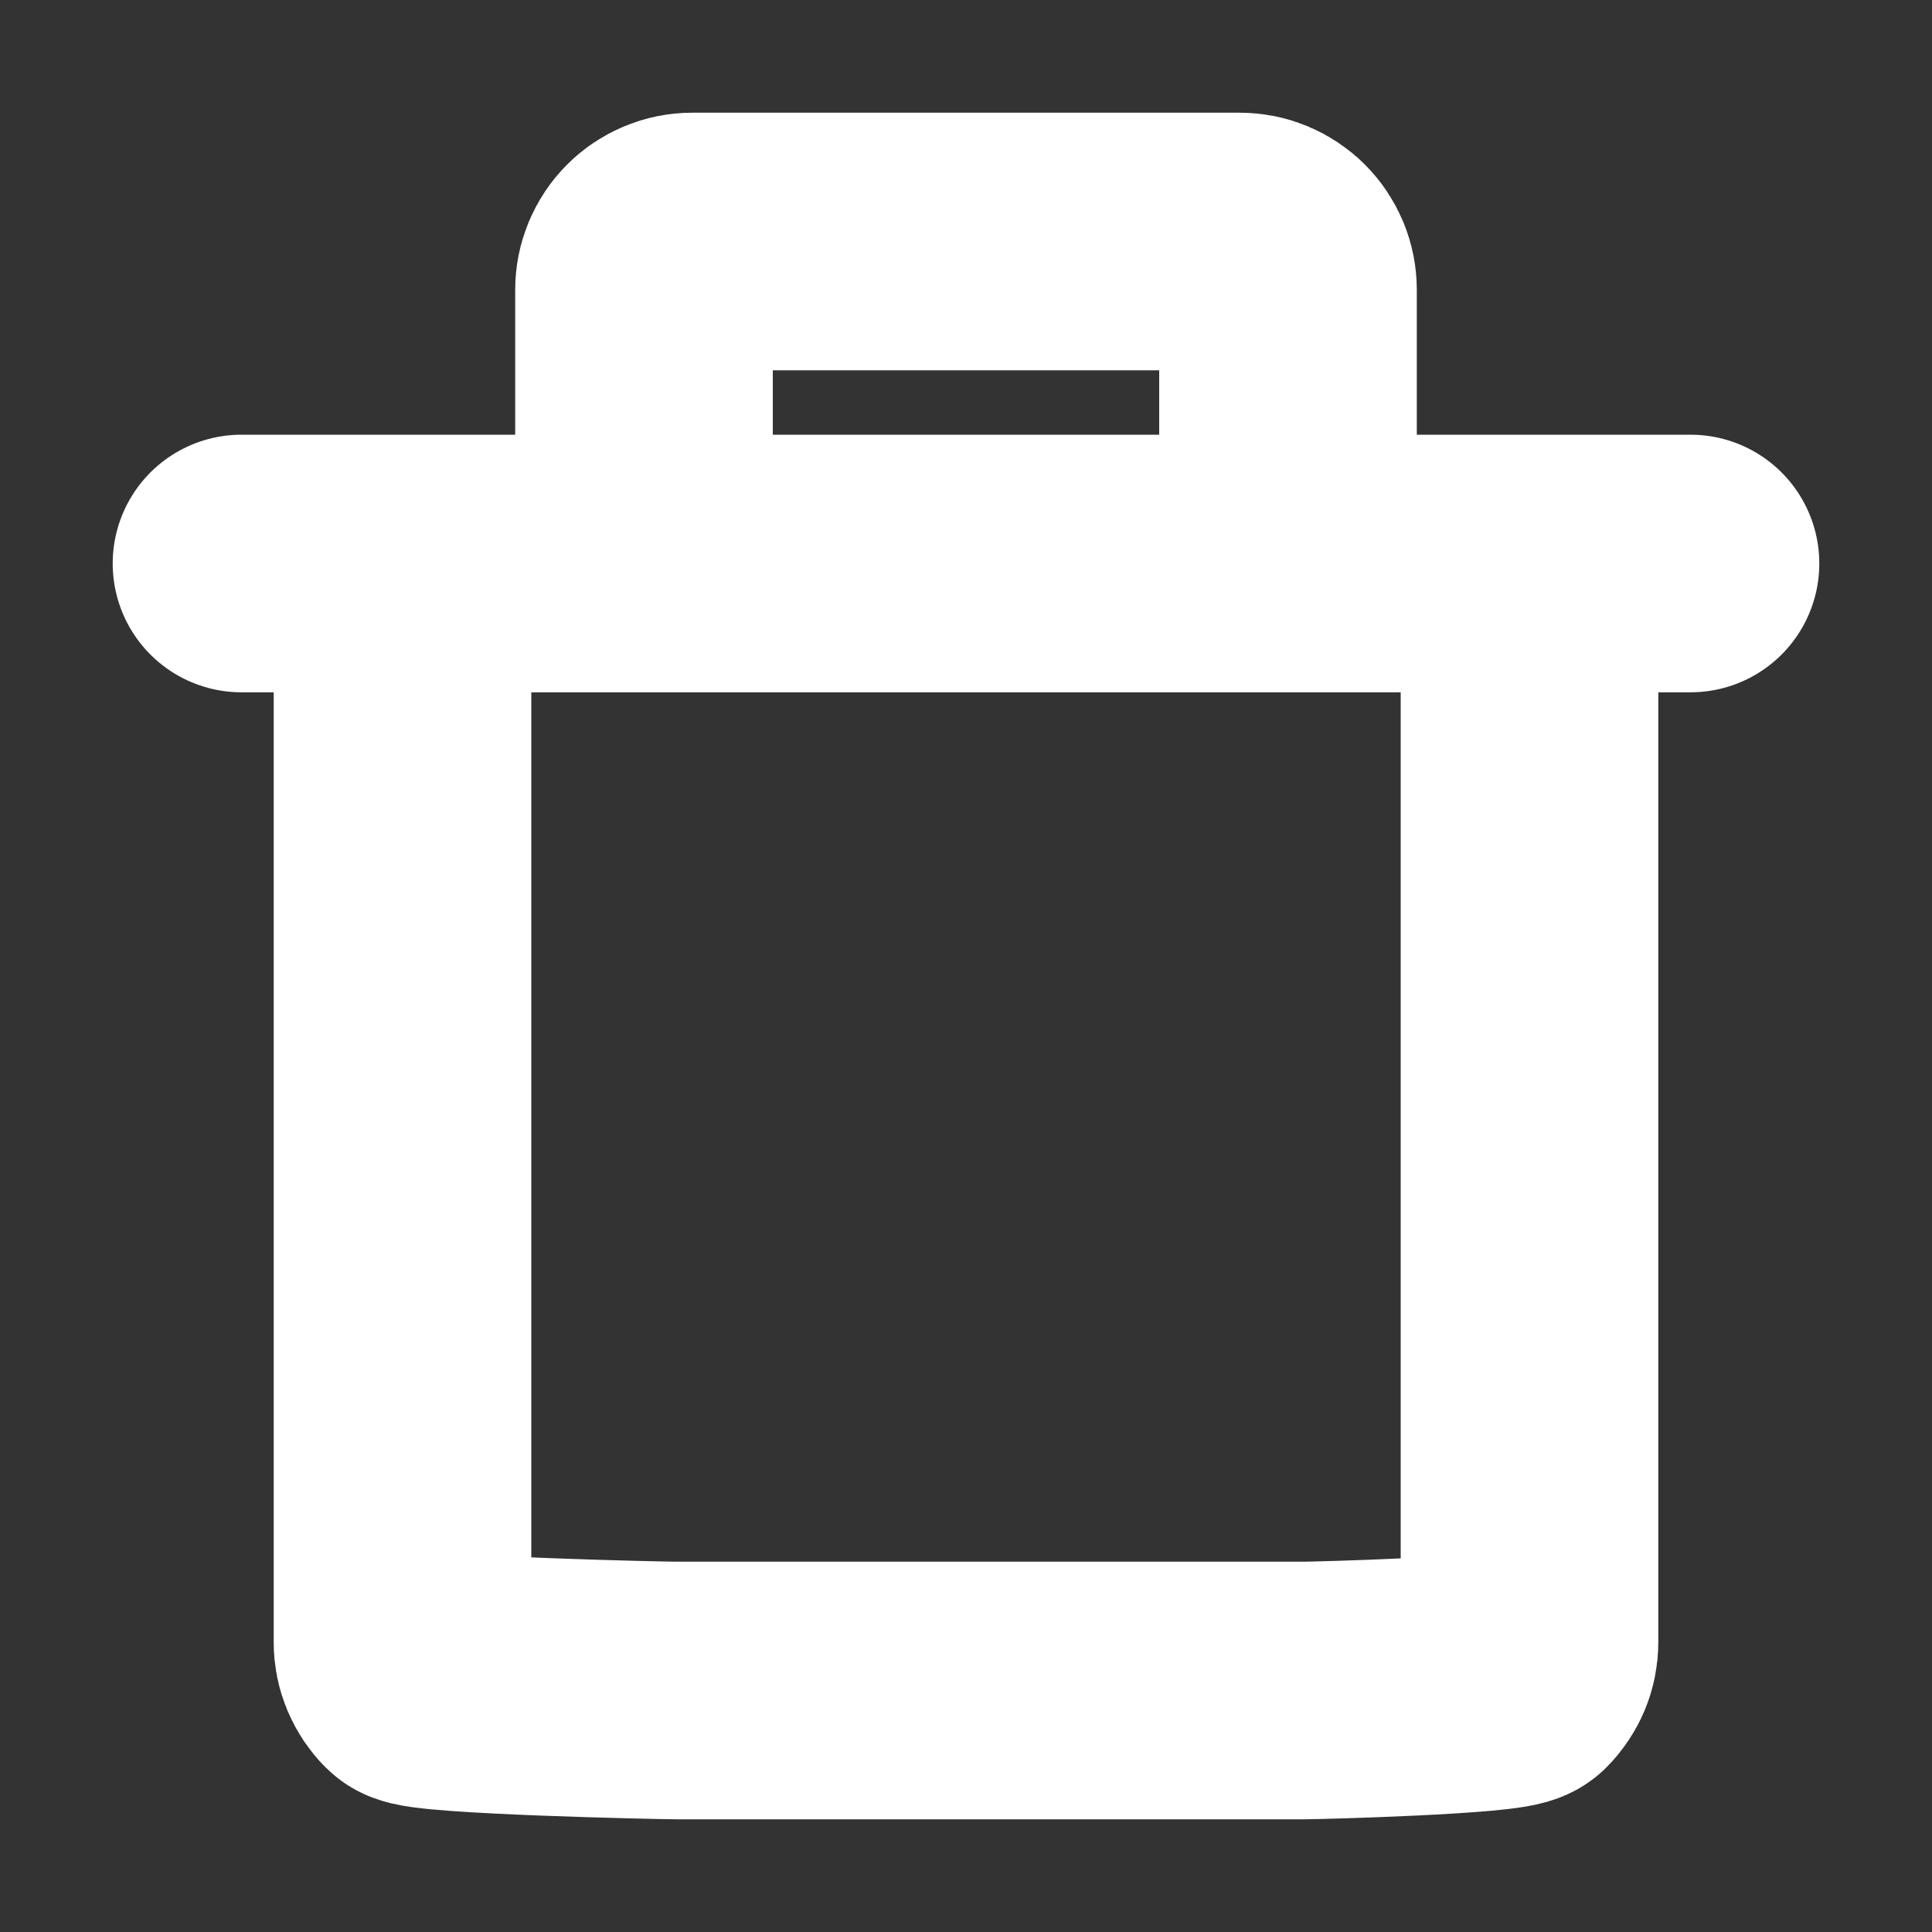 <svg width="12" height="12" viewBox="0 0 12 12" fill="none" xmlns="http://www.w3.org/2000/svg">
<rect x="0" y="0" width="12" height="12" fill="#333333" stroke="none"/>
<path d="M4 3.5H8M10.5 3.5H8H10.5ZM1.5 3.5H4H1.5ZM4 3.5V1.8C4 1.72 4.032 1.644 4.088 1.588C4.144 1.532 4.22 1.5 4.3 1.5H7.7C7.78 1.5 7.856 1.532 7.912 1.588C7.968 1.644 8 1.72 8 1.8V3.5H4Z" stroke="white" stroke-width="1.6" stroke-linecap="round" stroke-linejoin="round"/>
<path d="M9.5 3.6V10.2C9.5 10.28 9.468 10.356 9.412 10.412C9.356 10.469 8.18 10.5 8.1 10.5H4.2C4.12 10.5 2.644 10.469 2.588 10.412C2.532 10.356 2.5 10.28 2.5 10.2V3.6" stroke="white" stroke-width="1.6" stroke-linecap="round" stroke-linejoin="round"/>
</svg>
